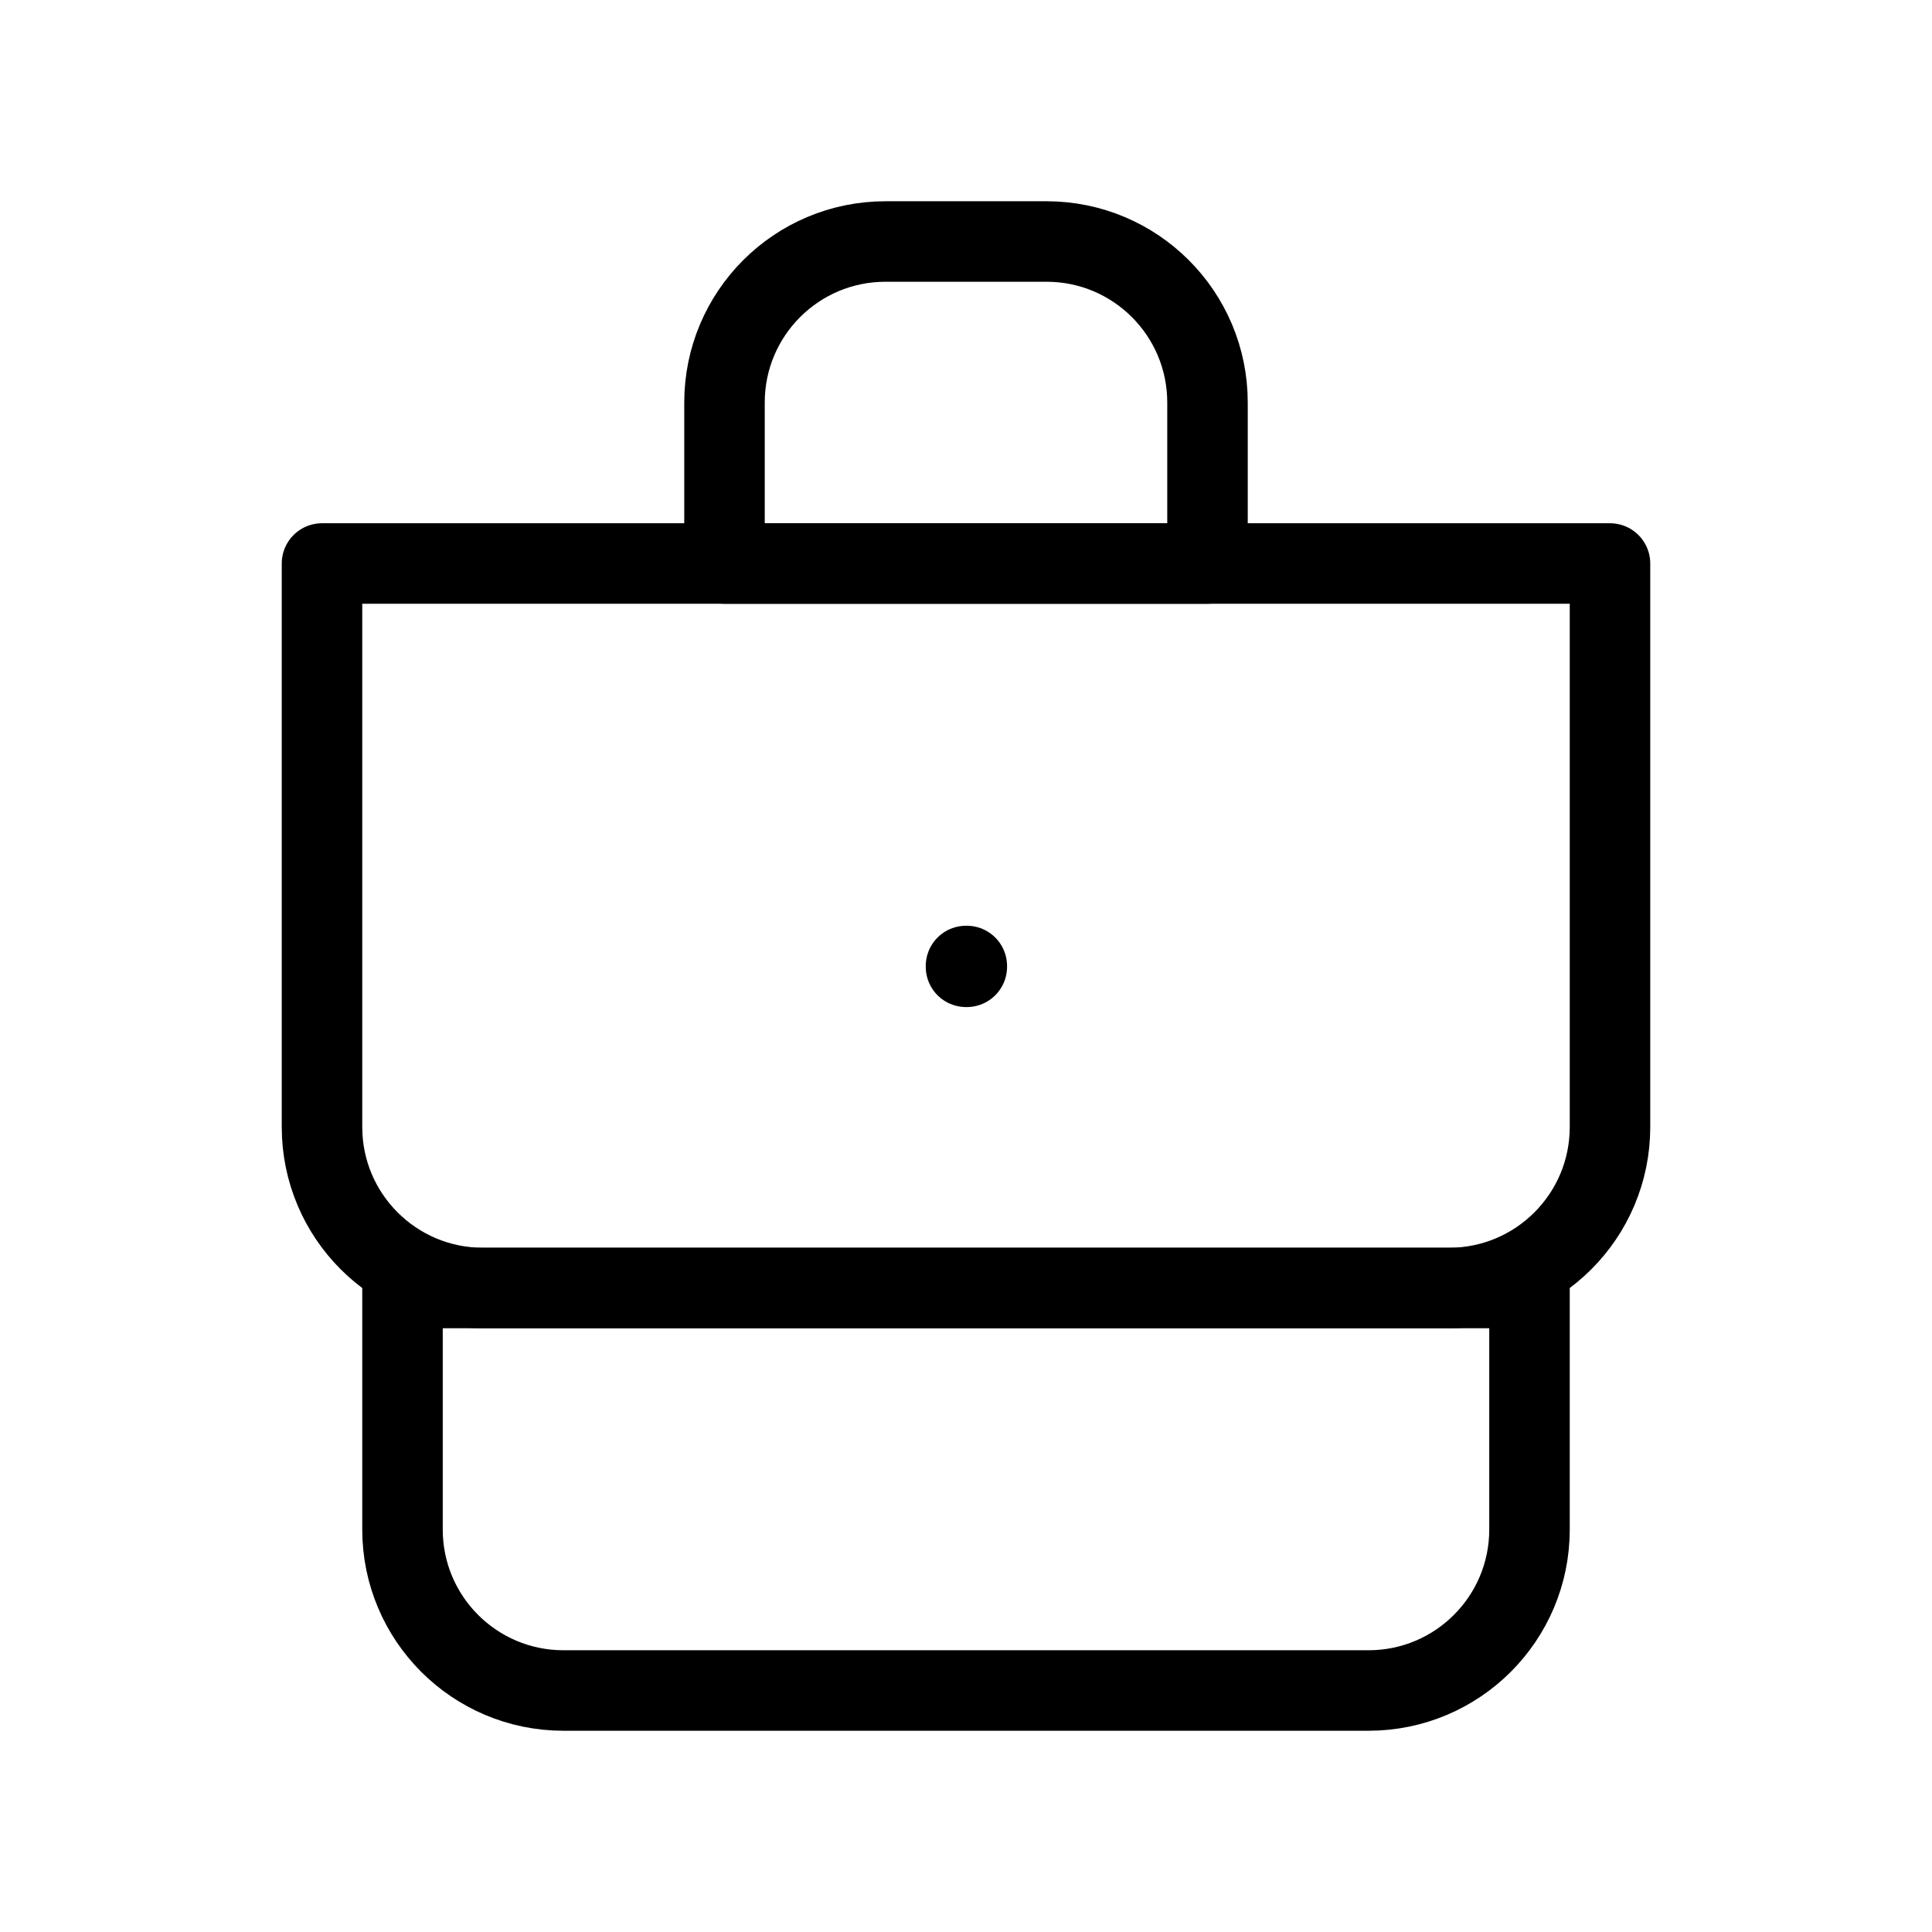 
                <svg 
                xmlns="http://www.w3.org/2000/svg" 
                height="120" 
                width="120" 
                stroke-width="1" 
                stroke="#000000" 
                fill="none" 
                stroke-linecap="round" 
                stroke-linejoin="round" 
                viewBox="0 0 24 24"
                >
                <g><path d="M5 16H19V19C19 20.105 18.105 21 17 21H7C5.895 21 5 20.105 5 19V16Z"></path>
<path d="M4 7H20V14C20 15.105 19.105 16 18 16H6C4.895 16 4 15.105 4 14V7Z"></path>
<rect x="12" y="12" width="0.01" height="0.01"></rect>
<path d="M9 5C9 3.895 9.895 3 11 3H13C14.105 3 15 3.895 15 5V7H9V5Z"></path></g>
                </svg>